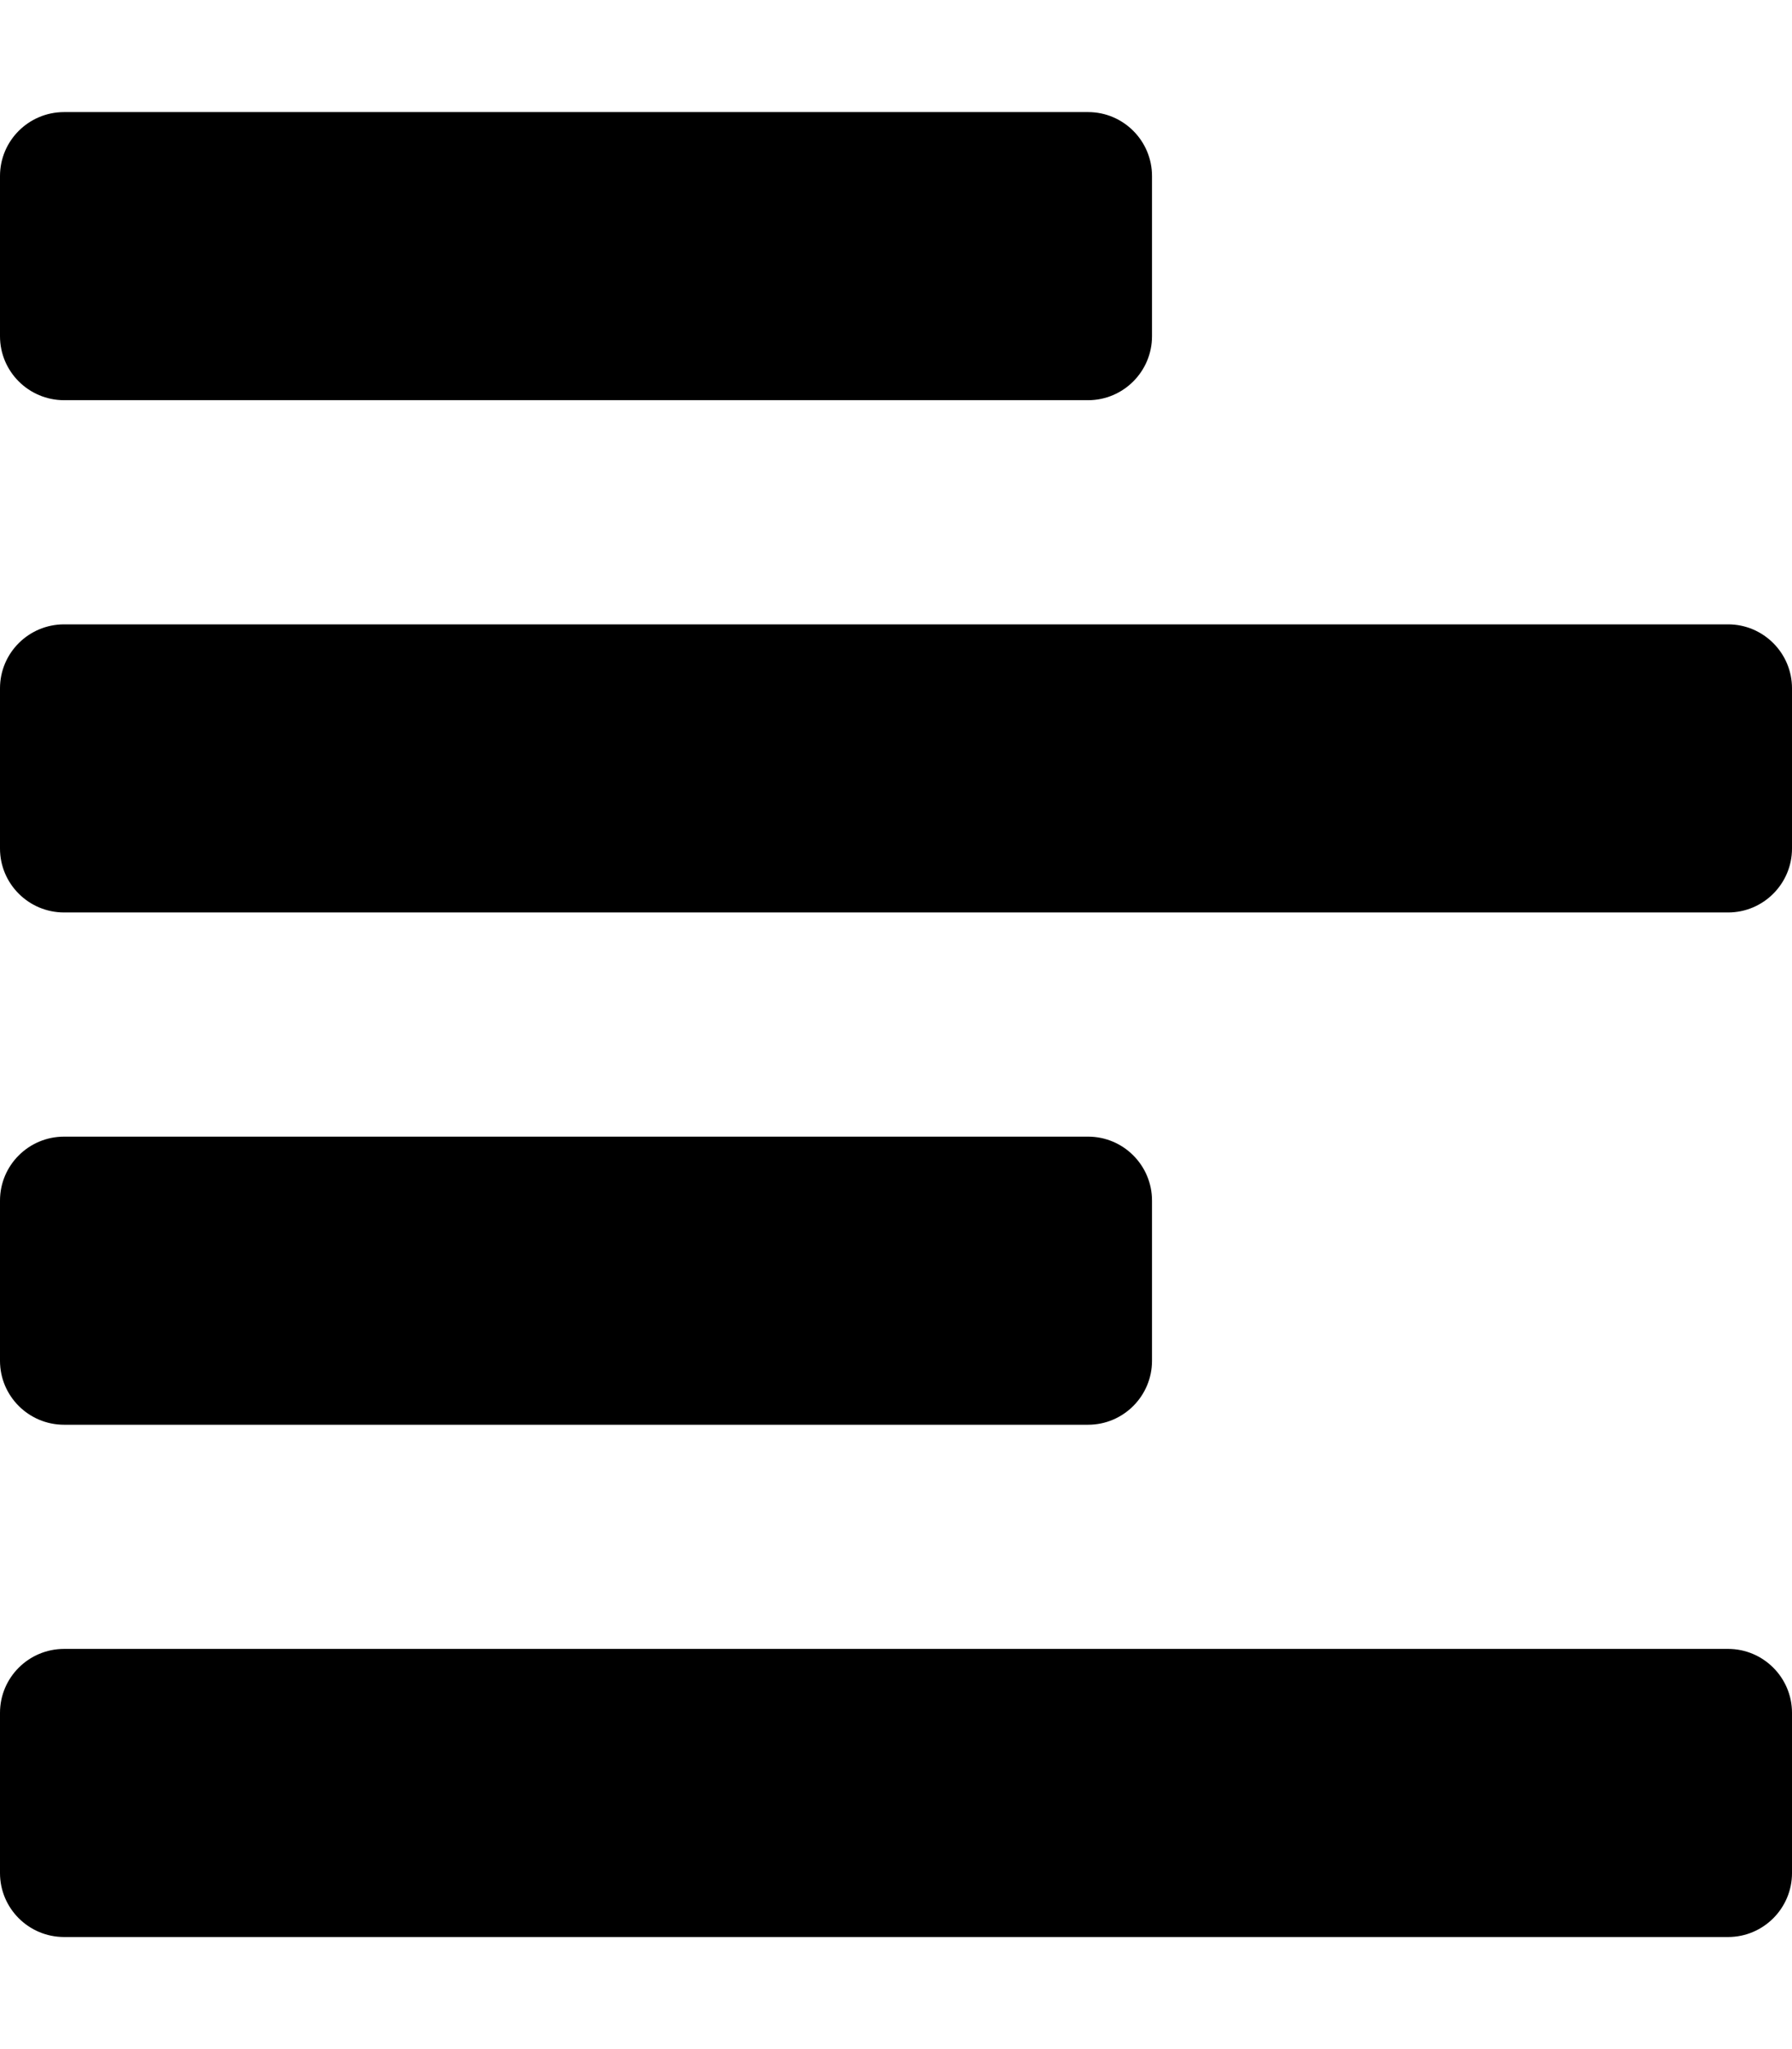 <svg height="1000" width="875" xmlns="http://www.w3.org/2000/svg"><path d="M562.5 85.9v78.2c0 17.2 -14 31.2 -31.2 31.2h-500C14 195.3 0 181.3 0 164.1V85.9C0 68.7 14 54.7 31.3 54.7h500c17.2 0 31.2 14 31.2 31.2zM0 335.9v78.2c0 17.2 14 31.2 31.3 31.2h812.5c17.2 0 31.2 -14 31.2 -31.2v-78.2c0 -17.2 -14 -31.2 -31.2 -31.2H31.3C14 304.7 0 318.7 0 335.9zm31.3 609.4h812.5c17.2 0 31.2 -14 31.2 -31.2v-78.2c0 -17.2 -14 -31.2 -31.2 -31.2H31.3C14 804.7 0 818.7 0 835.9v78.2c0 17.2 14 31.2 31.3 31.2zm500 -390.6h-500C14 554.7 0 568.7 0 585.9v78.2c0 17.2 14 31.2 31.3 31.2h500c17.2 0 31.2 -14 31.2 -31.2v-78.2c0 -17.2 -14 -31.2 -31.2 -31.2z"/></svg>